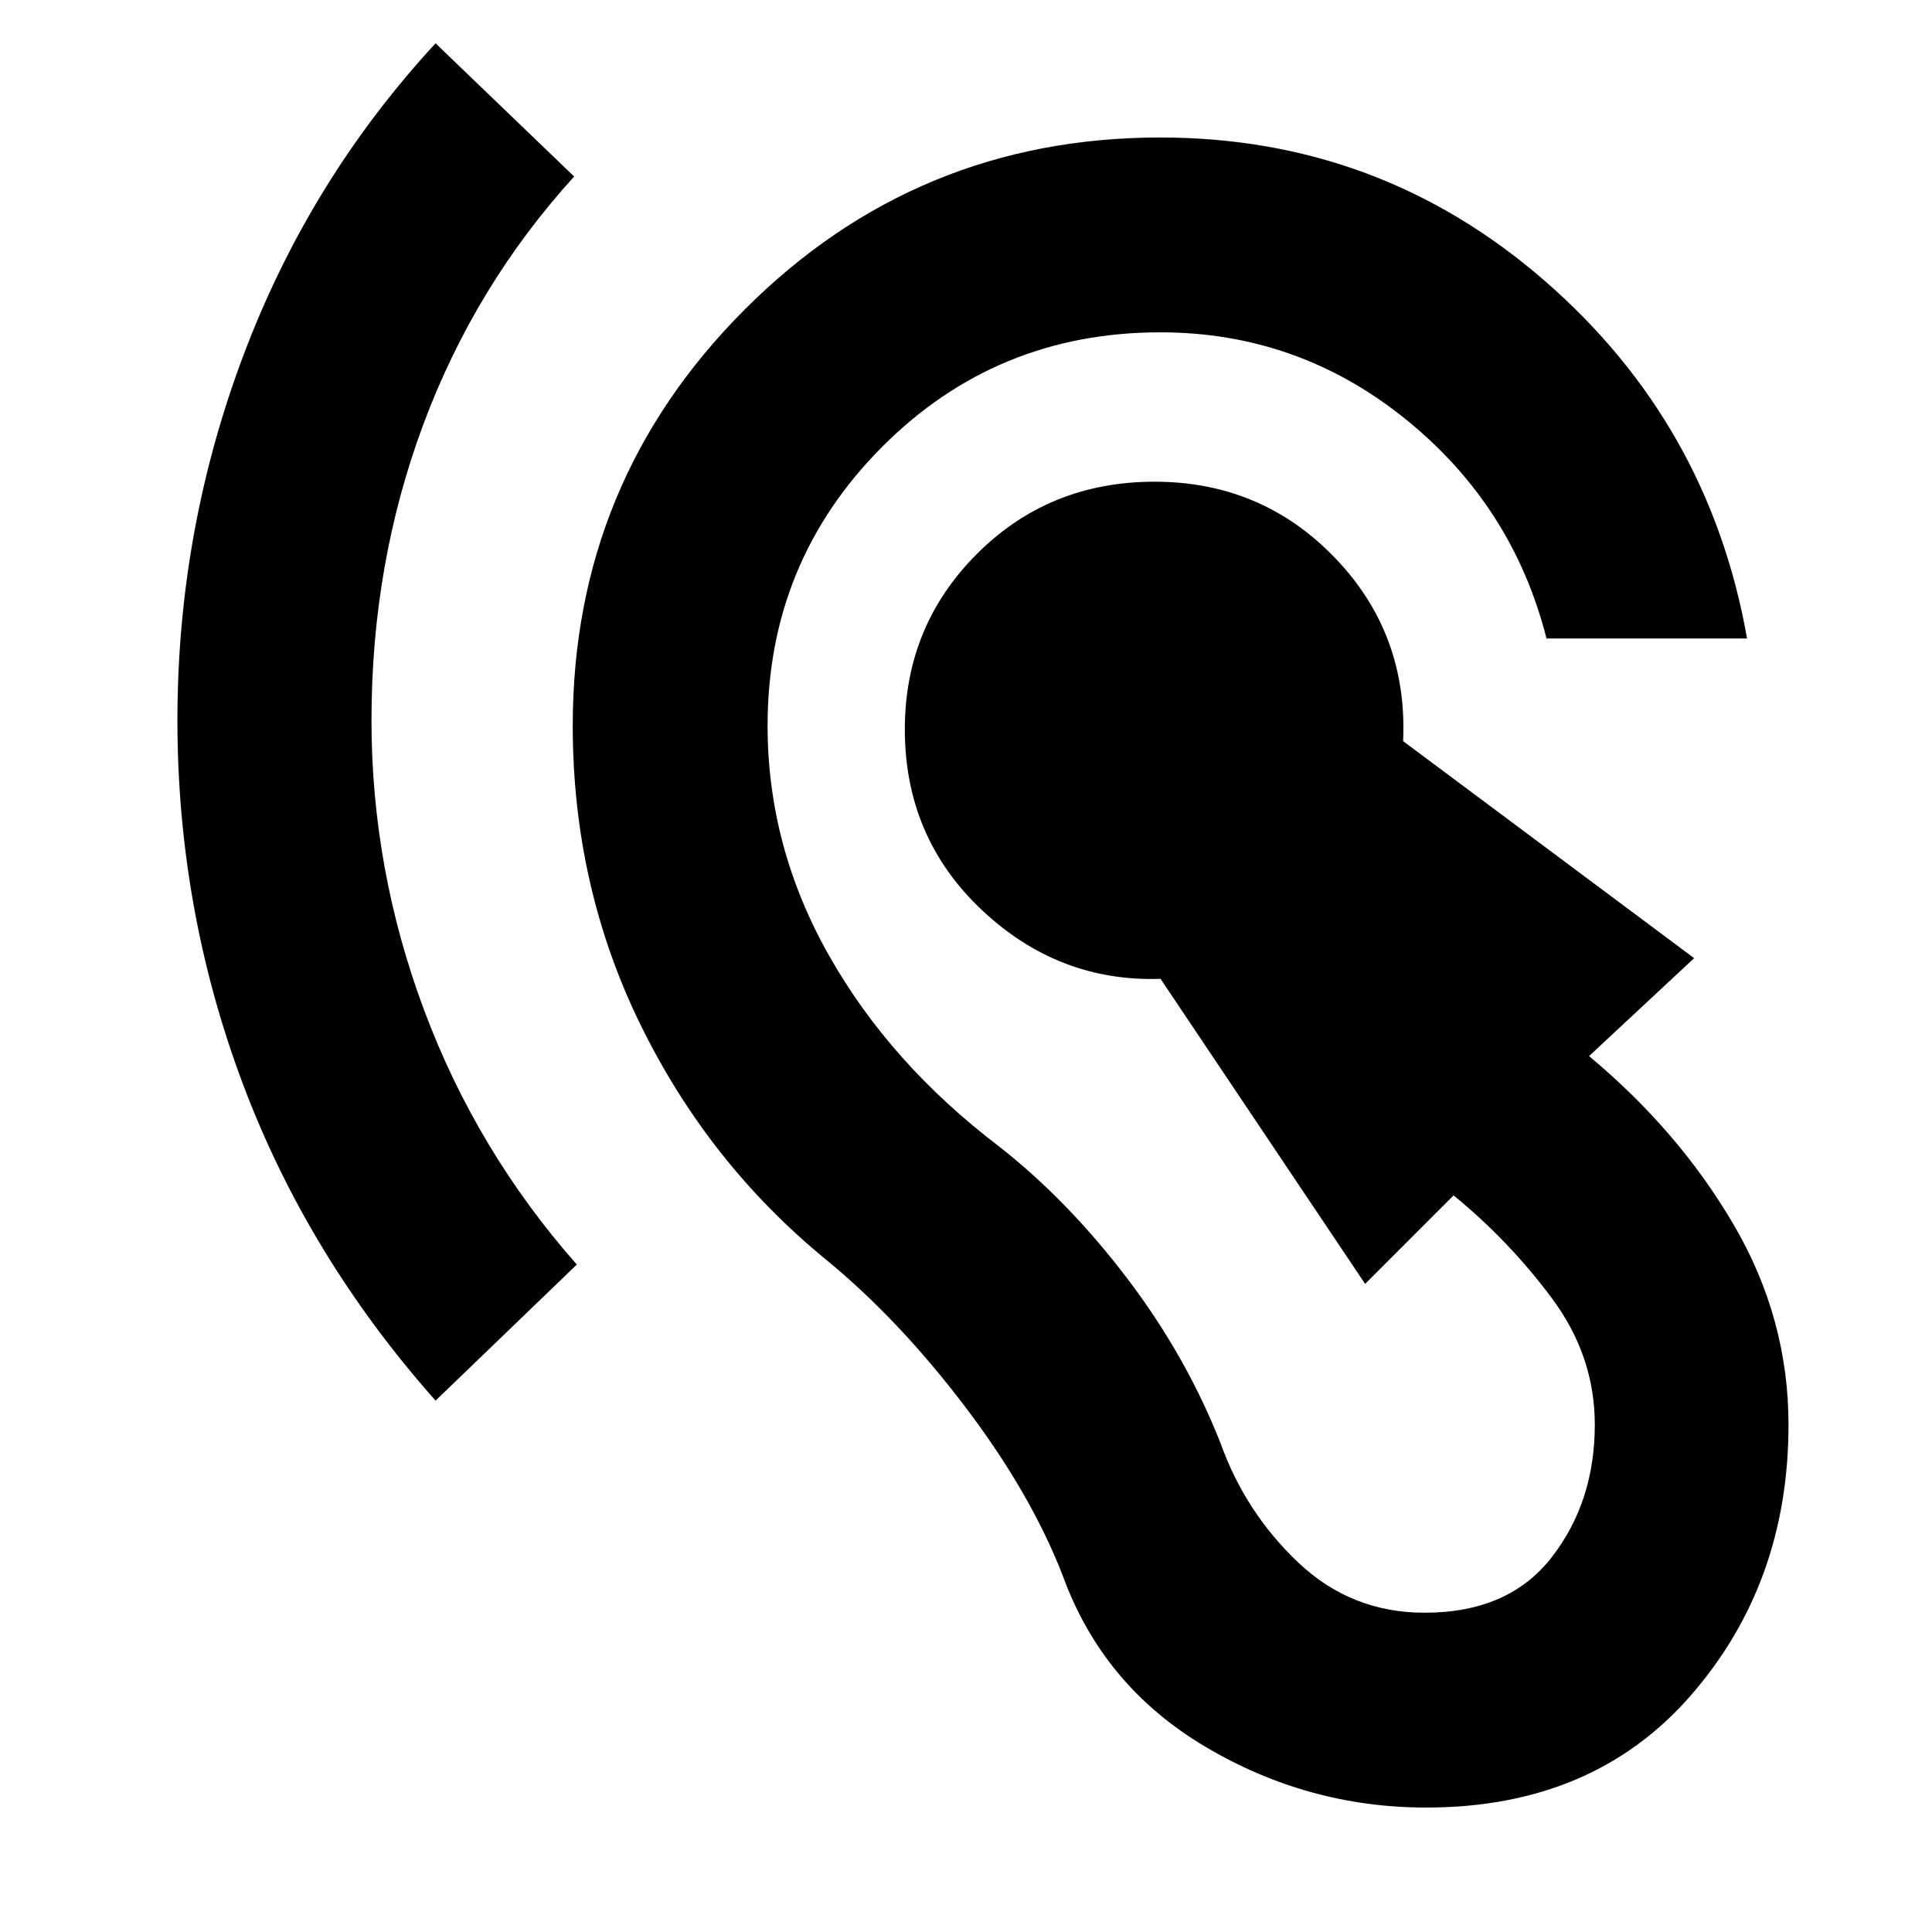 <svg xmlns="http://www.w3.org/2000/svg" height="40" viewBox="0 -960 960 960" width="40"><path d="M708.68-61.84q-58.84 0-109.78-30.24t-70.84-85.04q-15.91-41.03-48.77-84.25t-68.9-72.78q-58.24-47.65-92.02-116.45-33.78-68.81-33.78-148.85 0-121.17 85.4-206.7 85.39-85.53 206.56-85.53 108.97 0 190.83 71.06 81.87 71.07 100.72 177.87h-99.65q-16.77-66.05-70.15-109.08-53.39-43.04-121.75-43.04-81.61 0-138.38 57.07-56.76 57.08-56.76 138.35 0 60.25 30.47 114.15 30.48 53.91 84.71 95.08 34.24 26.93 63.5 65.43 29.27 38.5 46.4 81.92 12.35 34.45 38.66 59.33 26.31 24.89 62.76 24.89 41.74 0 63.14-27.57 21.4-27.58 21.4-65.85 0-34.16-21.27-62.77-21.27-28.61-48.9-51.17l-43.95 43.97-101.65-151.57q-50.8 1.68-88.93-34.33-38.14-36.02-38.14-89.65 0-51.35 35.85-87.2 35.84-35.85 88.24-35.85 53.17 0 89.54 37.73 36.37 37.72 33.96 91.17L841.81-483.9l-52.22 48.67q44.6 37.16 71.85 83.74 27.26 46.58 27.26 99.42 0 78.78-48.53 134.5-48.53 55.73-131.49 55.73Zm-492.25-202.2q-63.79-71.89-96.03-158.12T88.16-602.12q0-94.3 32.85-181.48 32.86-87.18 95.42-154.88l68.86 66.19q-49.3 54.23-75 123.33-25.7 69.09-25.7 146.84 0 74.09 26.18 144.13 26.17 70.05 75.85 126.34l-70.19 67.61Z"/></svg>